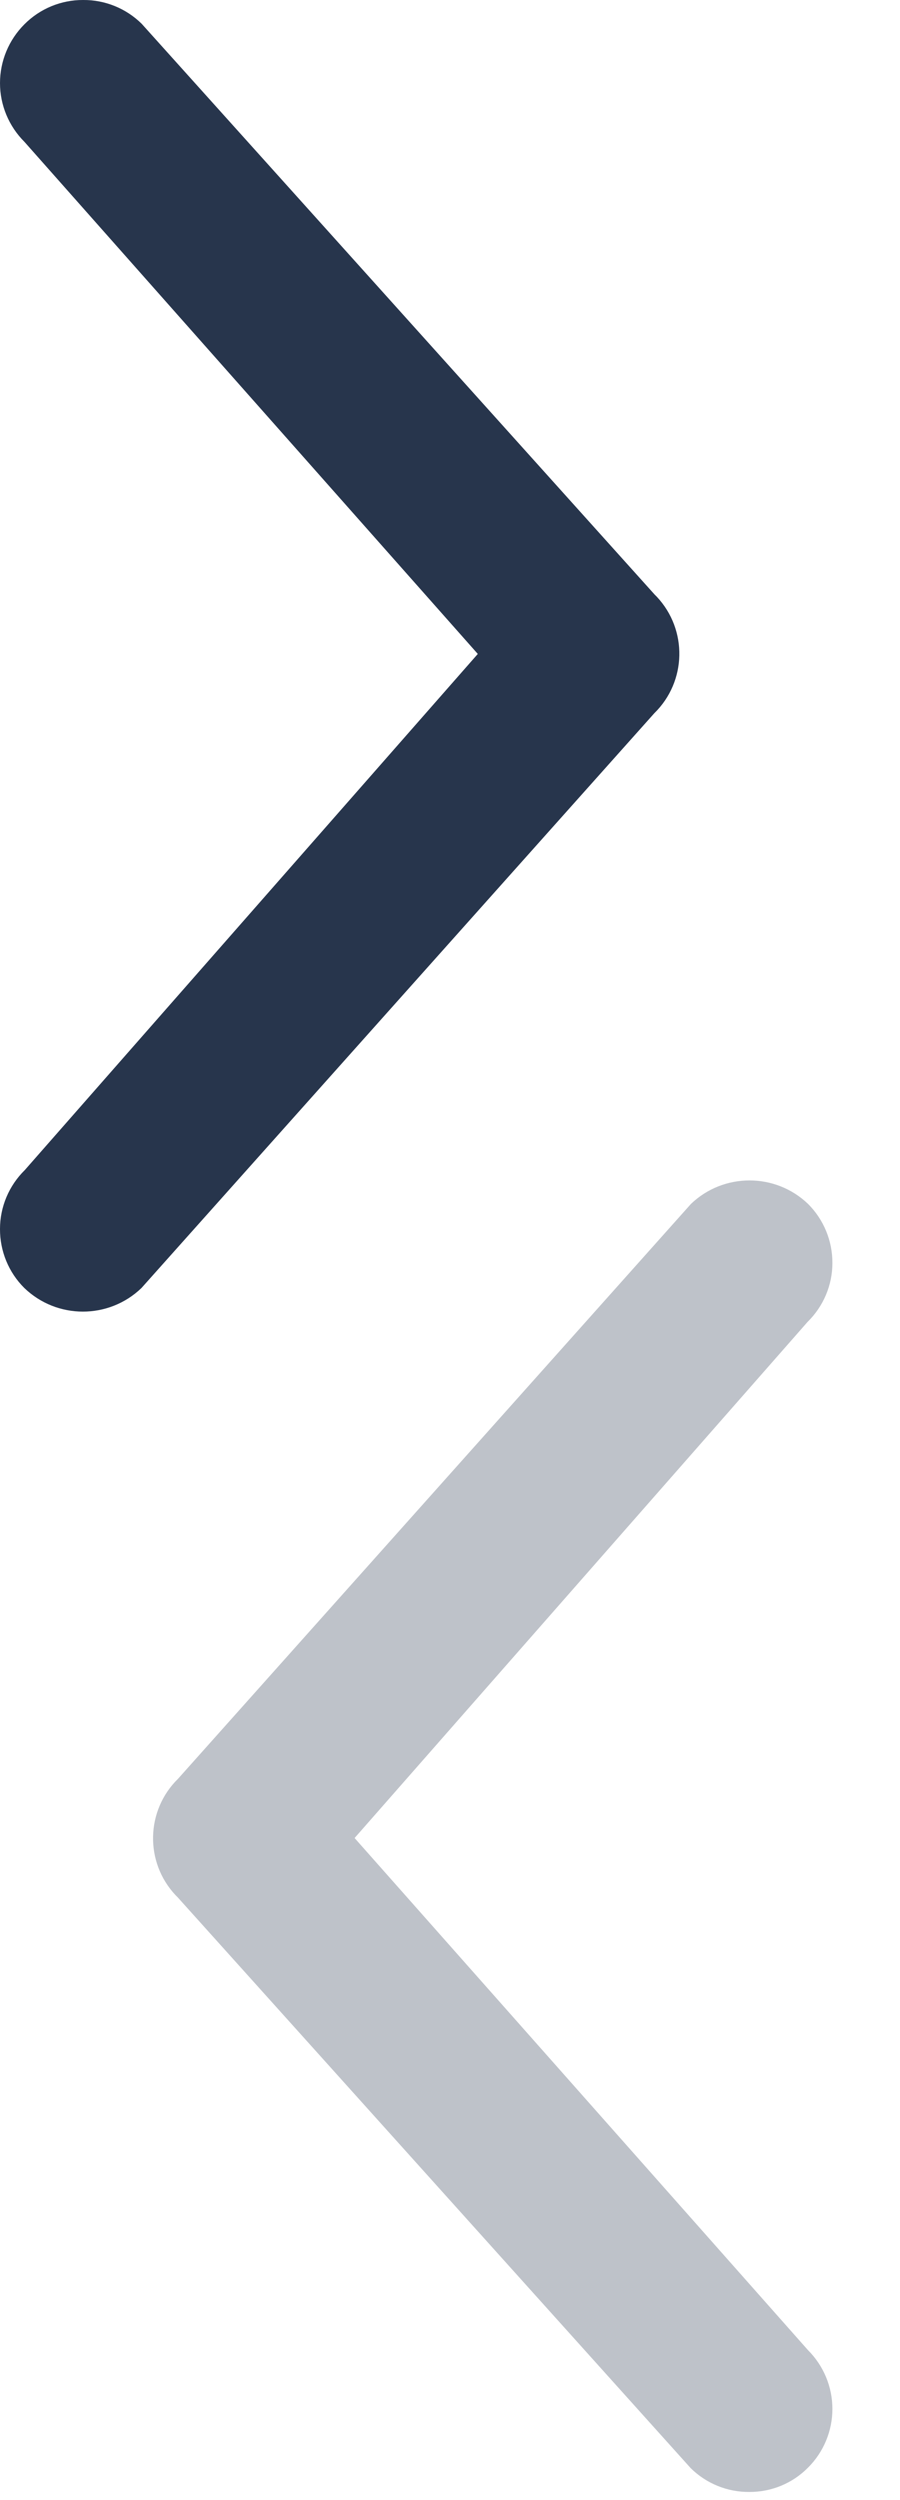 <svg width="9" height="25" viewBox="0 0 9 25" fill="none" xmlns="http://www.w3.org/2000/svg">
<path d="M6.568 5.967L6.548 5.947L1.417 0.238C1.261 0.084 1.05 -0.002 0.831 2.38871e-05C0.61 -0.001 0.399 0.087 0.244 0.243C0.088 0.399 3.51374e-05 0.61 3.51374e-05 0.831C3.51374e-05 1.051 0.088 1.262 0.244 1.418L4.778 6.539L4.705 6.622L0.248 11.7C0.09 11.855 0 12.067 -0 12.289C-0.001 12.51 0.086 12.723 0.243 12.879C0.57 13.194 1.088 13.194 1.415 12.879L6.543 7.132C6.867 6.815 6.878 6.298 6.568 5.967Z" fill="#27354C"/>
<path opacity="0.3" d="M1.756 18.951L1.776 18.971L6.907 24.68C7.063 24.834 7.274 24.92 7.493 24.918C7.714 24.919 7.925 24.832 8.08 24.675C8.236 24.52 8.324 24.308 8.324 24.088C8.324 23.867 8.236 23.656 8.08 23.5L3.546 18.379L3.619 18.296L8.076 13.218C8.234 13.063 8.324 12.851 8.324 12.63C8.325 12.409 8.238 12.196 8.081 12.039C7.754 11.725 7.236 11.725 6.909 12.039L1.781 17.786C1.457 18.103 1.446 18.621 1.756 18.951Z" fill="#27354C"/>
</svg>
